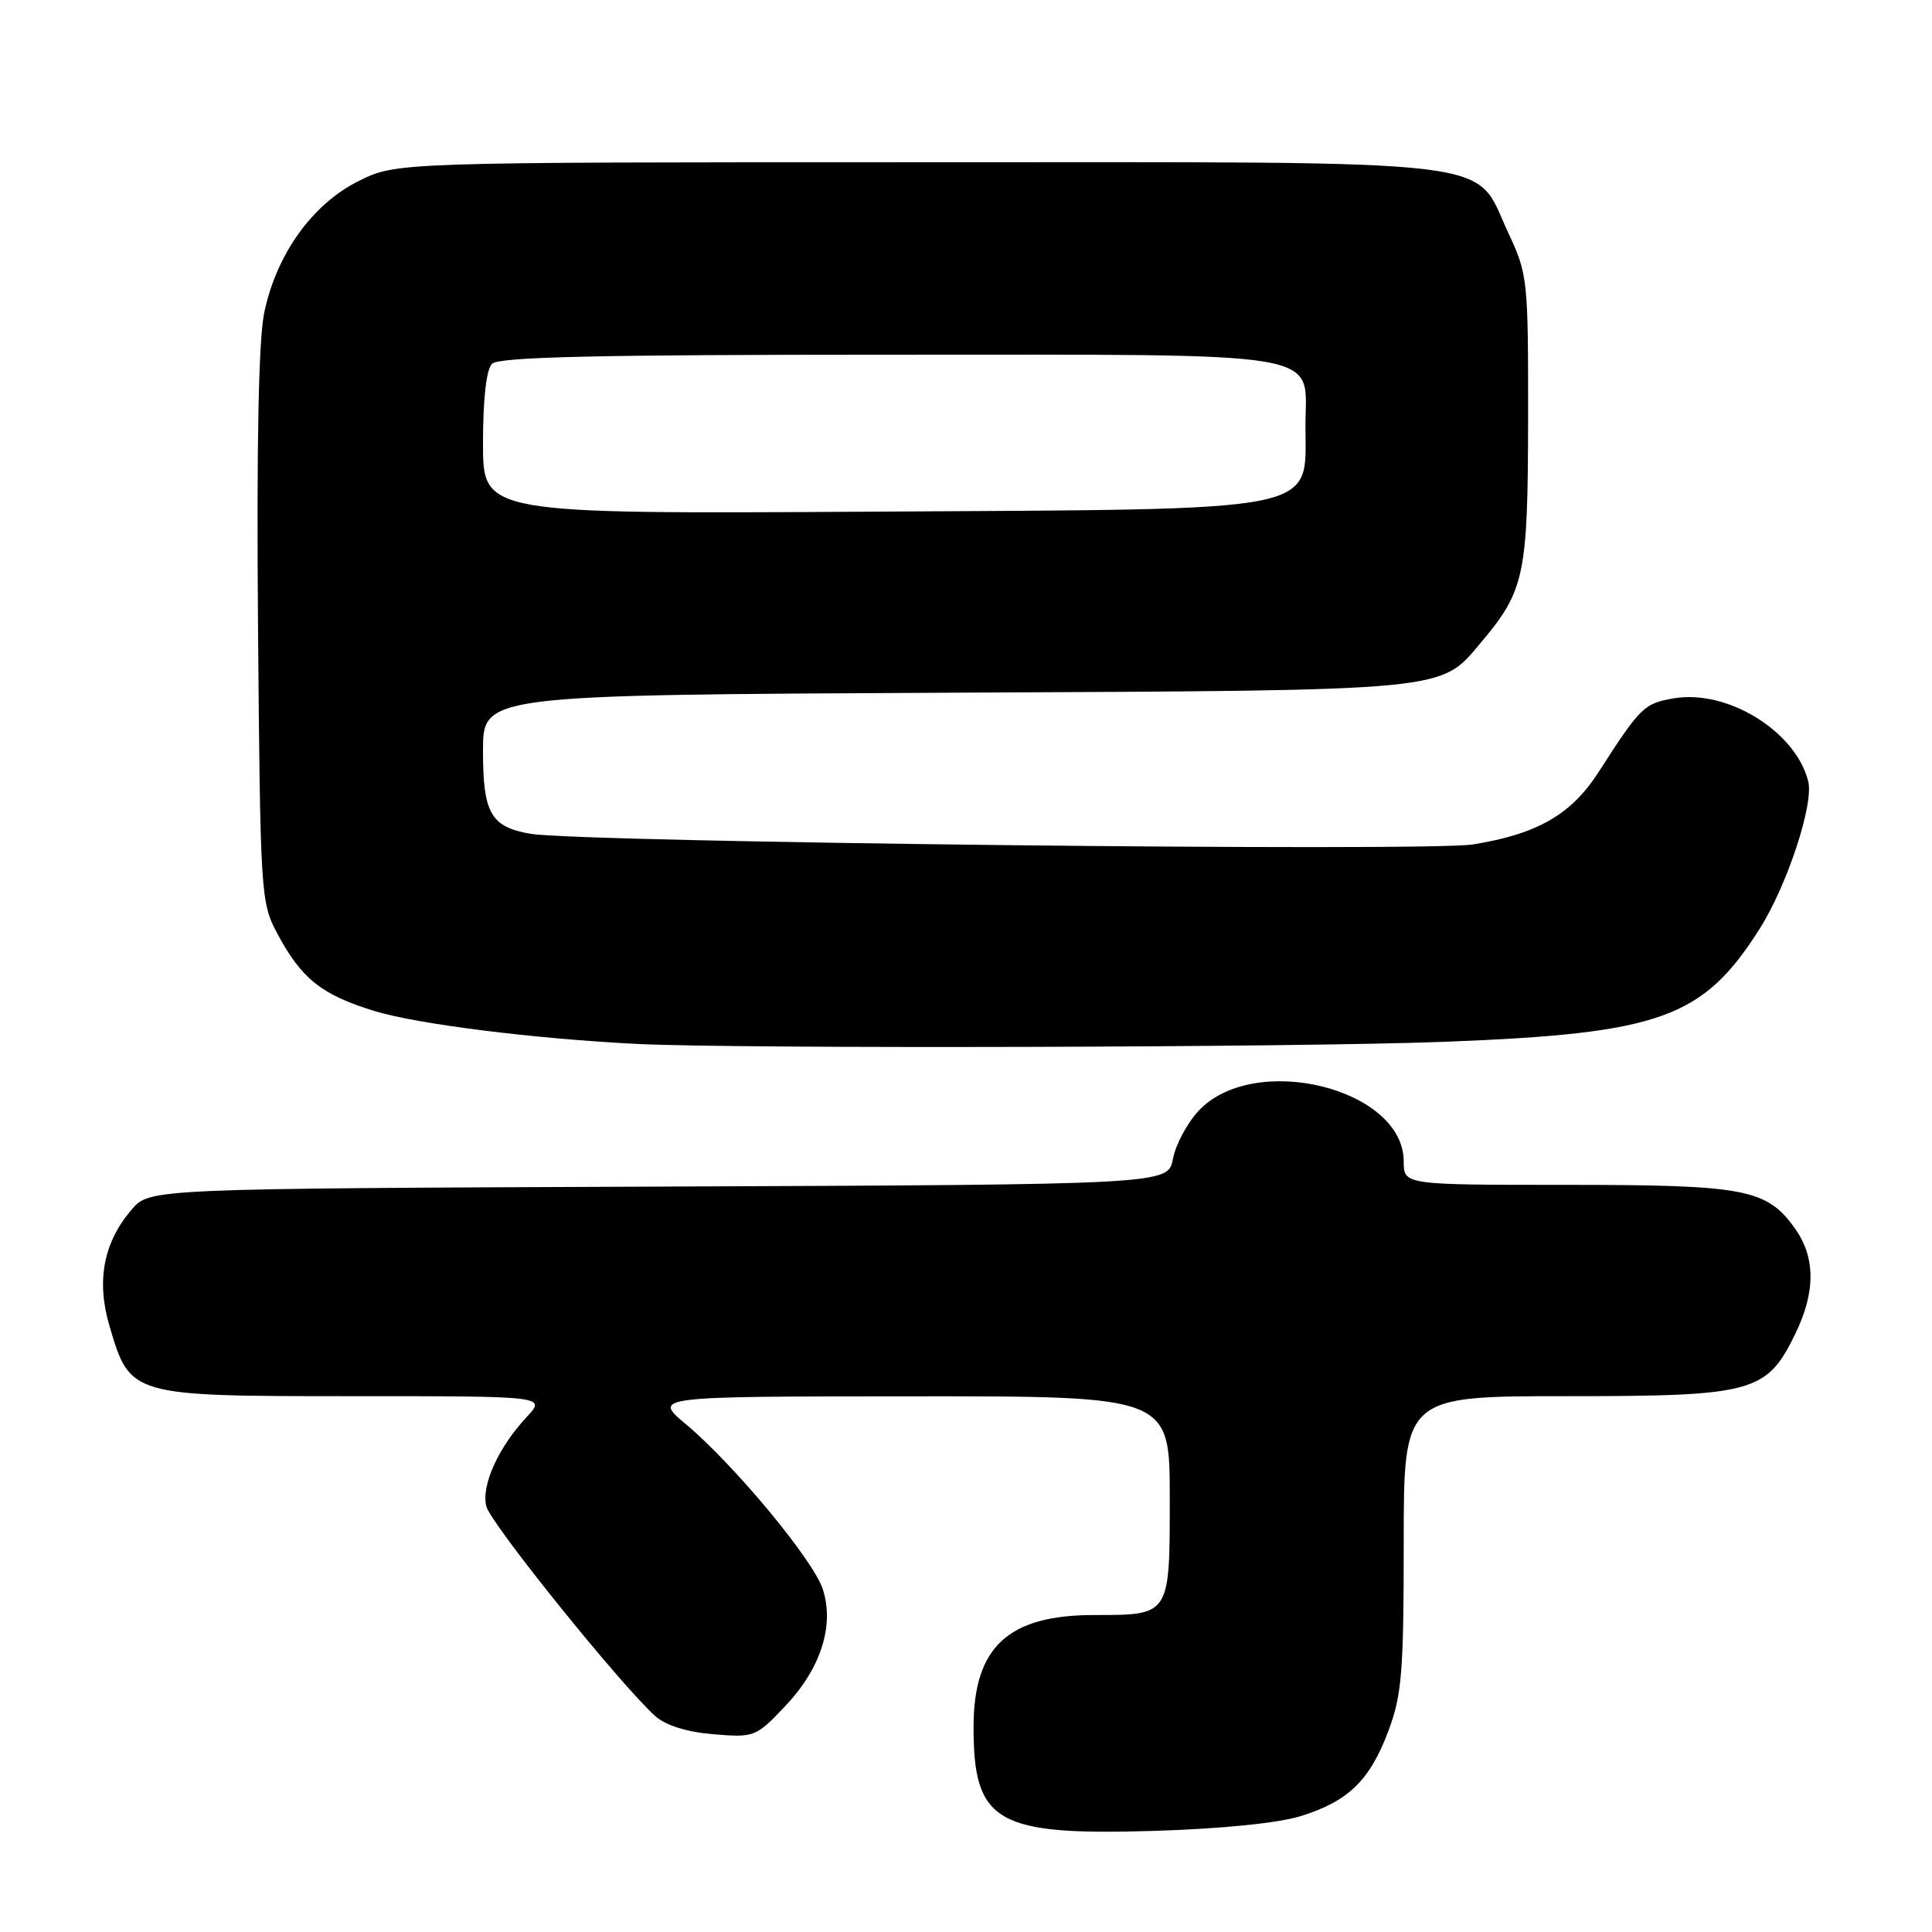 <?xml version="1.0" encoding="UTF-8" standalone="no"?>
<!DOCTYPE svg PUBLIC "-//W3C//DTD SVG 1.1//EN" "http://www.w3.org/Graphics/SVG/1.1/DTD/svg11.dtd" >
<svg xmlns="http://www.w3.org/2000/svg" xmlns:xlink="http://www.w3.org/1999/xlink" version="1.1" viewBox="0 0 256 256">
 <g >
 <path fill="currentColor"
d=" M 172.37 240.64 C 178.68 238.67 181.52 235.91 183.99 229.30 C 185.75 224.59 186.00 221.51 186.00 204.46 C 186.00 185.00 186.00 185.00 207.63 185.00 C 232.41 185.00 234.11 184.53 237.93 176.65 C 240.58 171.16 240.56 166.59 237.85 162.79 C 234.11 157.54 231.29 157.00 207.53 157.00 C 186.00 157.00 186.00 157.00 186.00 153.90 C 186.00 144.21 166.18 139.32 158.82 147.19 C 157.30 148.82 155.78 151.68 155.42 153.55 C 154.79 156.96 154.79 156.96 87.31 157.23 C 19.83 157.50 19.83 157.50 17.45 160.27 C 13.70 164.63 12.73 169.74 14.53 175.78 C 17.26 185.00 17.28 185.00 46.82 185.00 C 72.37 185.00 72.37 185.00 69.80 187.75 C 66.04 191.77 63.74 196.84 64.44 199.60 C 65.01 201.89 82.42 223.49 86.86 227.42 C 88.24 228.64 91.05 229.51 94.55 229.80 C 99.95 230.24 100.16 230.16 104.00 226.12 C 108.76 221.12 110.61 215.37 109.01 210.54 C 107.73 206.66 97.27 194.07 90.89 188.72 C 86.50 185.04 86.50 185.04 120.75 185.02 C 155.00 185.00 155.00 185.00 155.00 198.46 C 155.00 214.13 155.09 214.00 144.97 214.00 C 133.56 214.00 129.00 218.25 129.00 228.86 C 129.00 241.50 132.03 243.24 153.00 242.60 C 161.92 242.32 169.37 241.57 172.37 240.64 Z  M 191.50 138.04 C 220.01 136.94 225.63 134.93 233.14 123.11 C 236.79 117.36 240.36 106.55 239.60 103.53 C 237.94 96.91 228.91 91.33 221.81 92.53 C 217.85 93.20 217.37 93.67 211.83 102.29 C 208.22 107.92 203.71 110.52 195.19 111.89 C 189.05 112.88 76.84 111.61 70.28 110.48 C 65.03 109.57 64.00 107.77 64.00 99.47 C 64.00 92.09 64.00 92.09 125.25 91.79 C 192.95 91.47 190.72 91.68 196.33 85.02 C 202.02 78.26 202.46 76.14 202.48 55.50 C 202.50 36.99 202.43 36.35 199.84 30.82 C 195.15 20.82 200.89 21.50 121.50 21.50 C 52.50 21.50 52.50 21.50 47.50 24.00 C 41.37 27.06 36.62 33.70 35.01 41.44 C 34.26 45.06 33.99 58.97 34.19 83.18 C 34.49 118.64 34.55 119.60 36.75 123.71 C 39.94 129.68 42.58 131.79 49.53 133.94 C 55.23 135.70 70.78 137.65 84.50 138.33 C 98.05 138.99 171.97 138.80 191.50 138.04 Z  M 64.00 58.75 C 64.00 52.81 64.44 48.96 65.20 48.20 C 66.10 47.30 79.08 47.00 117.48 47.00 C 176.86 47.00 173.01 46.35 172.98 56.31 C 172.96 68.08 176.14 67.44 115.25 67.80 C 64.00 68.10 64.00 68.10 64.00 58.75 Z "/>
</g>
</svg>